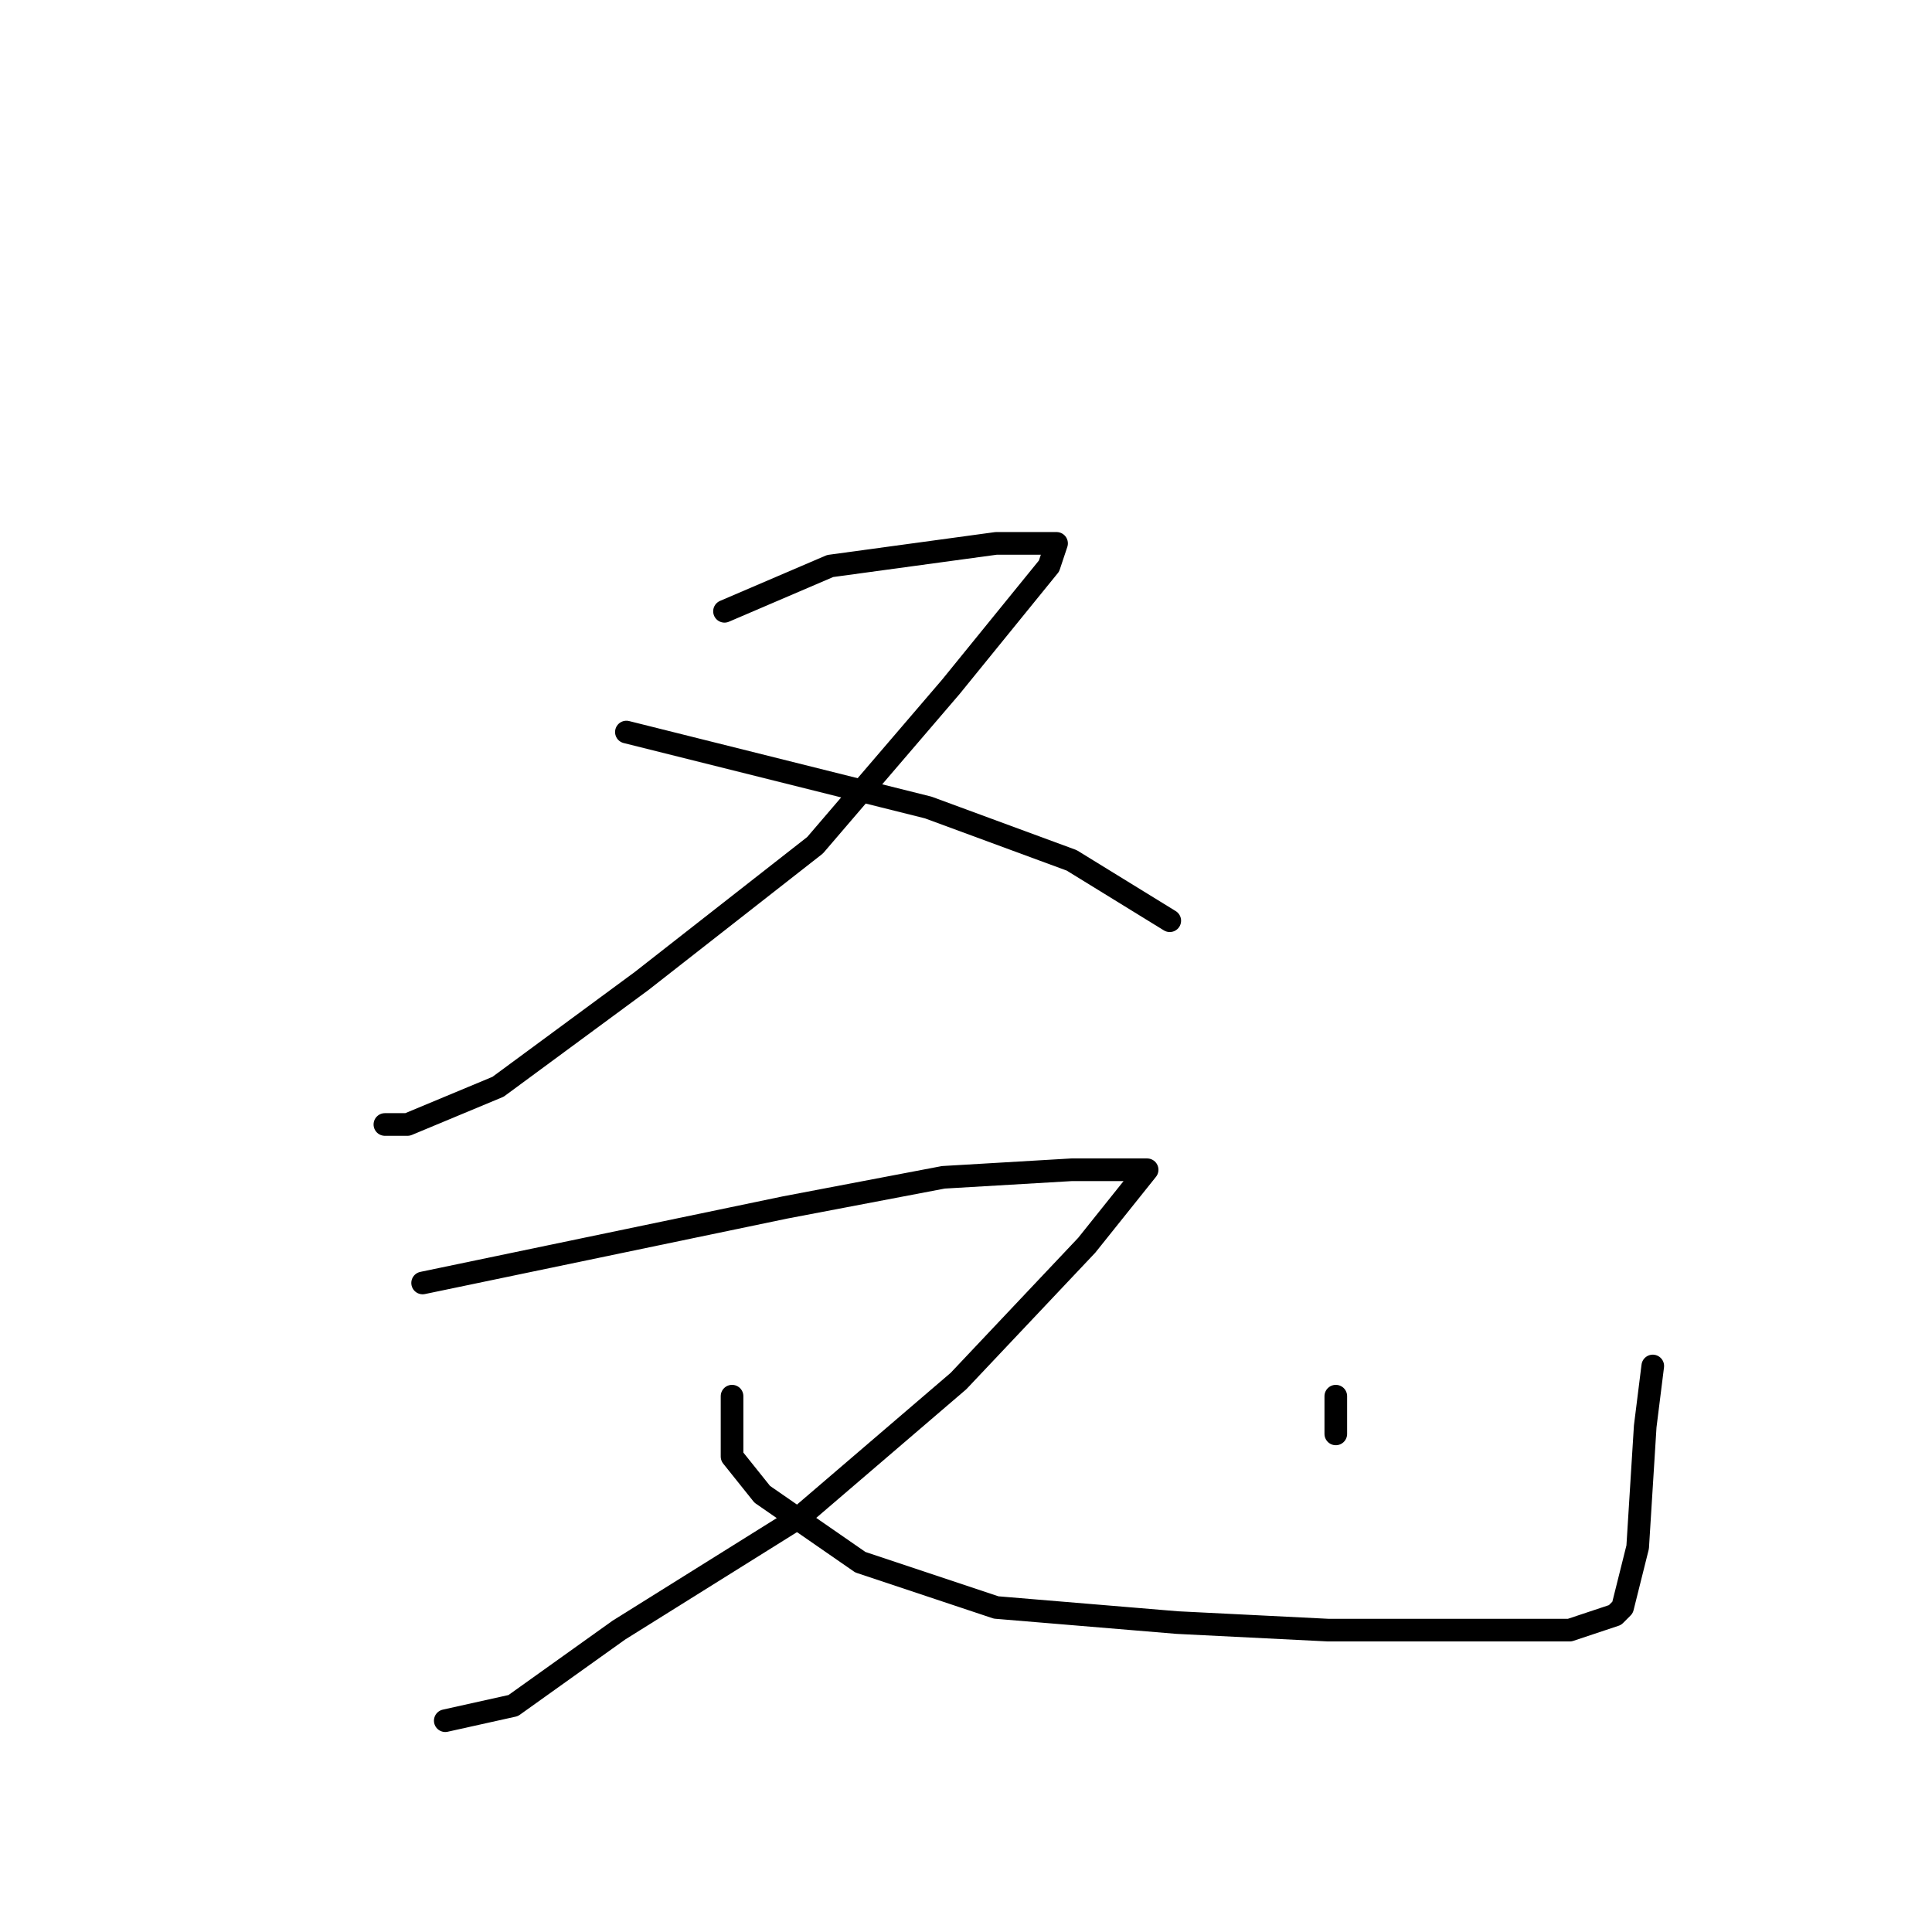<?xml version="1.0" standalone="no"?>
    <svg width="256" height="256" xmlns="http://www.w3.org/2000/svg" version="1.1">
    <polyline stroke="black" stroke-width="3" stroke-linecap="round" fill="transparent" stroke-linejoin="round" points="96 81 103 78 110 75 132 72 138 72 140 72 139 75 126 91 108 112 85 130 66 144 54 149 51 149 51 149 " />
        <polyline stroke="black" stroke-width="3" stroke-linecap="round" fill="transparent" stroke-linejoin="round" points="83 97 103 102 123 107 142 114 155 122 155 122 " />
        <polyline stroke="black" stroke-width="3" stroke-linecap="round" fill="transparent" stroke-linejoin="round" points="56 170 80 165 104 160 125 156 142 155 147 155 151 155 152 155 144 165 127 183 106 201 82 216 68 226 59 228 59 228 " />
        <polyline stroke="black" stroke-width="3" stroke-linecap="round" fill="transparent" stroke-linejoin="round" points="97 185 97 189 97 193 101 198 114 207 132 213 156 215 176 216 194 216 208 216 214 214 215 213 217 205 218 189 219 181 219 181 " />
        <polyline stroke="black" stroke-width="3" stroke-linecap="round" fill="transparent" stroke-linejoin="round" points="177 174 " />
        <polyline stroke="black" stroke-width="3" stroke-linecap="round" fill="transparent" stroke-linejoin="round" points="178 174 " />
        <polyline stroke="black" stroke-width="3" stroke-linecap="round" fill="transparent" stroke-linejoin="round" points="177 185 177 186 177 187 177 190 177 190 " />
        </svg>